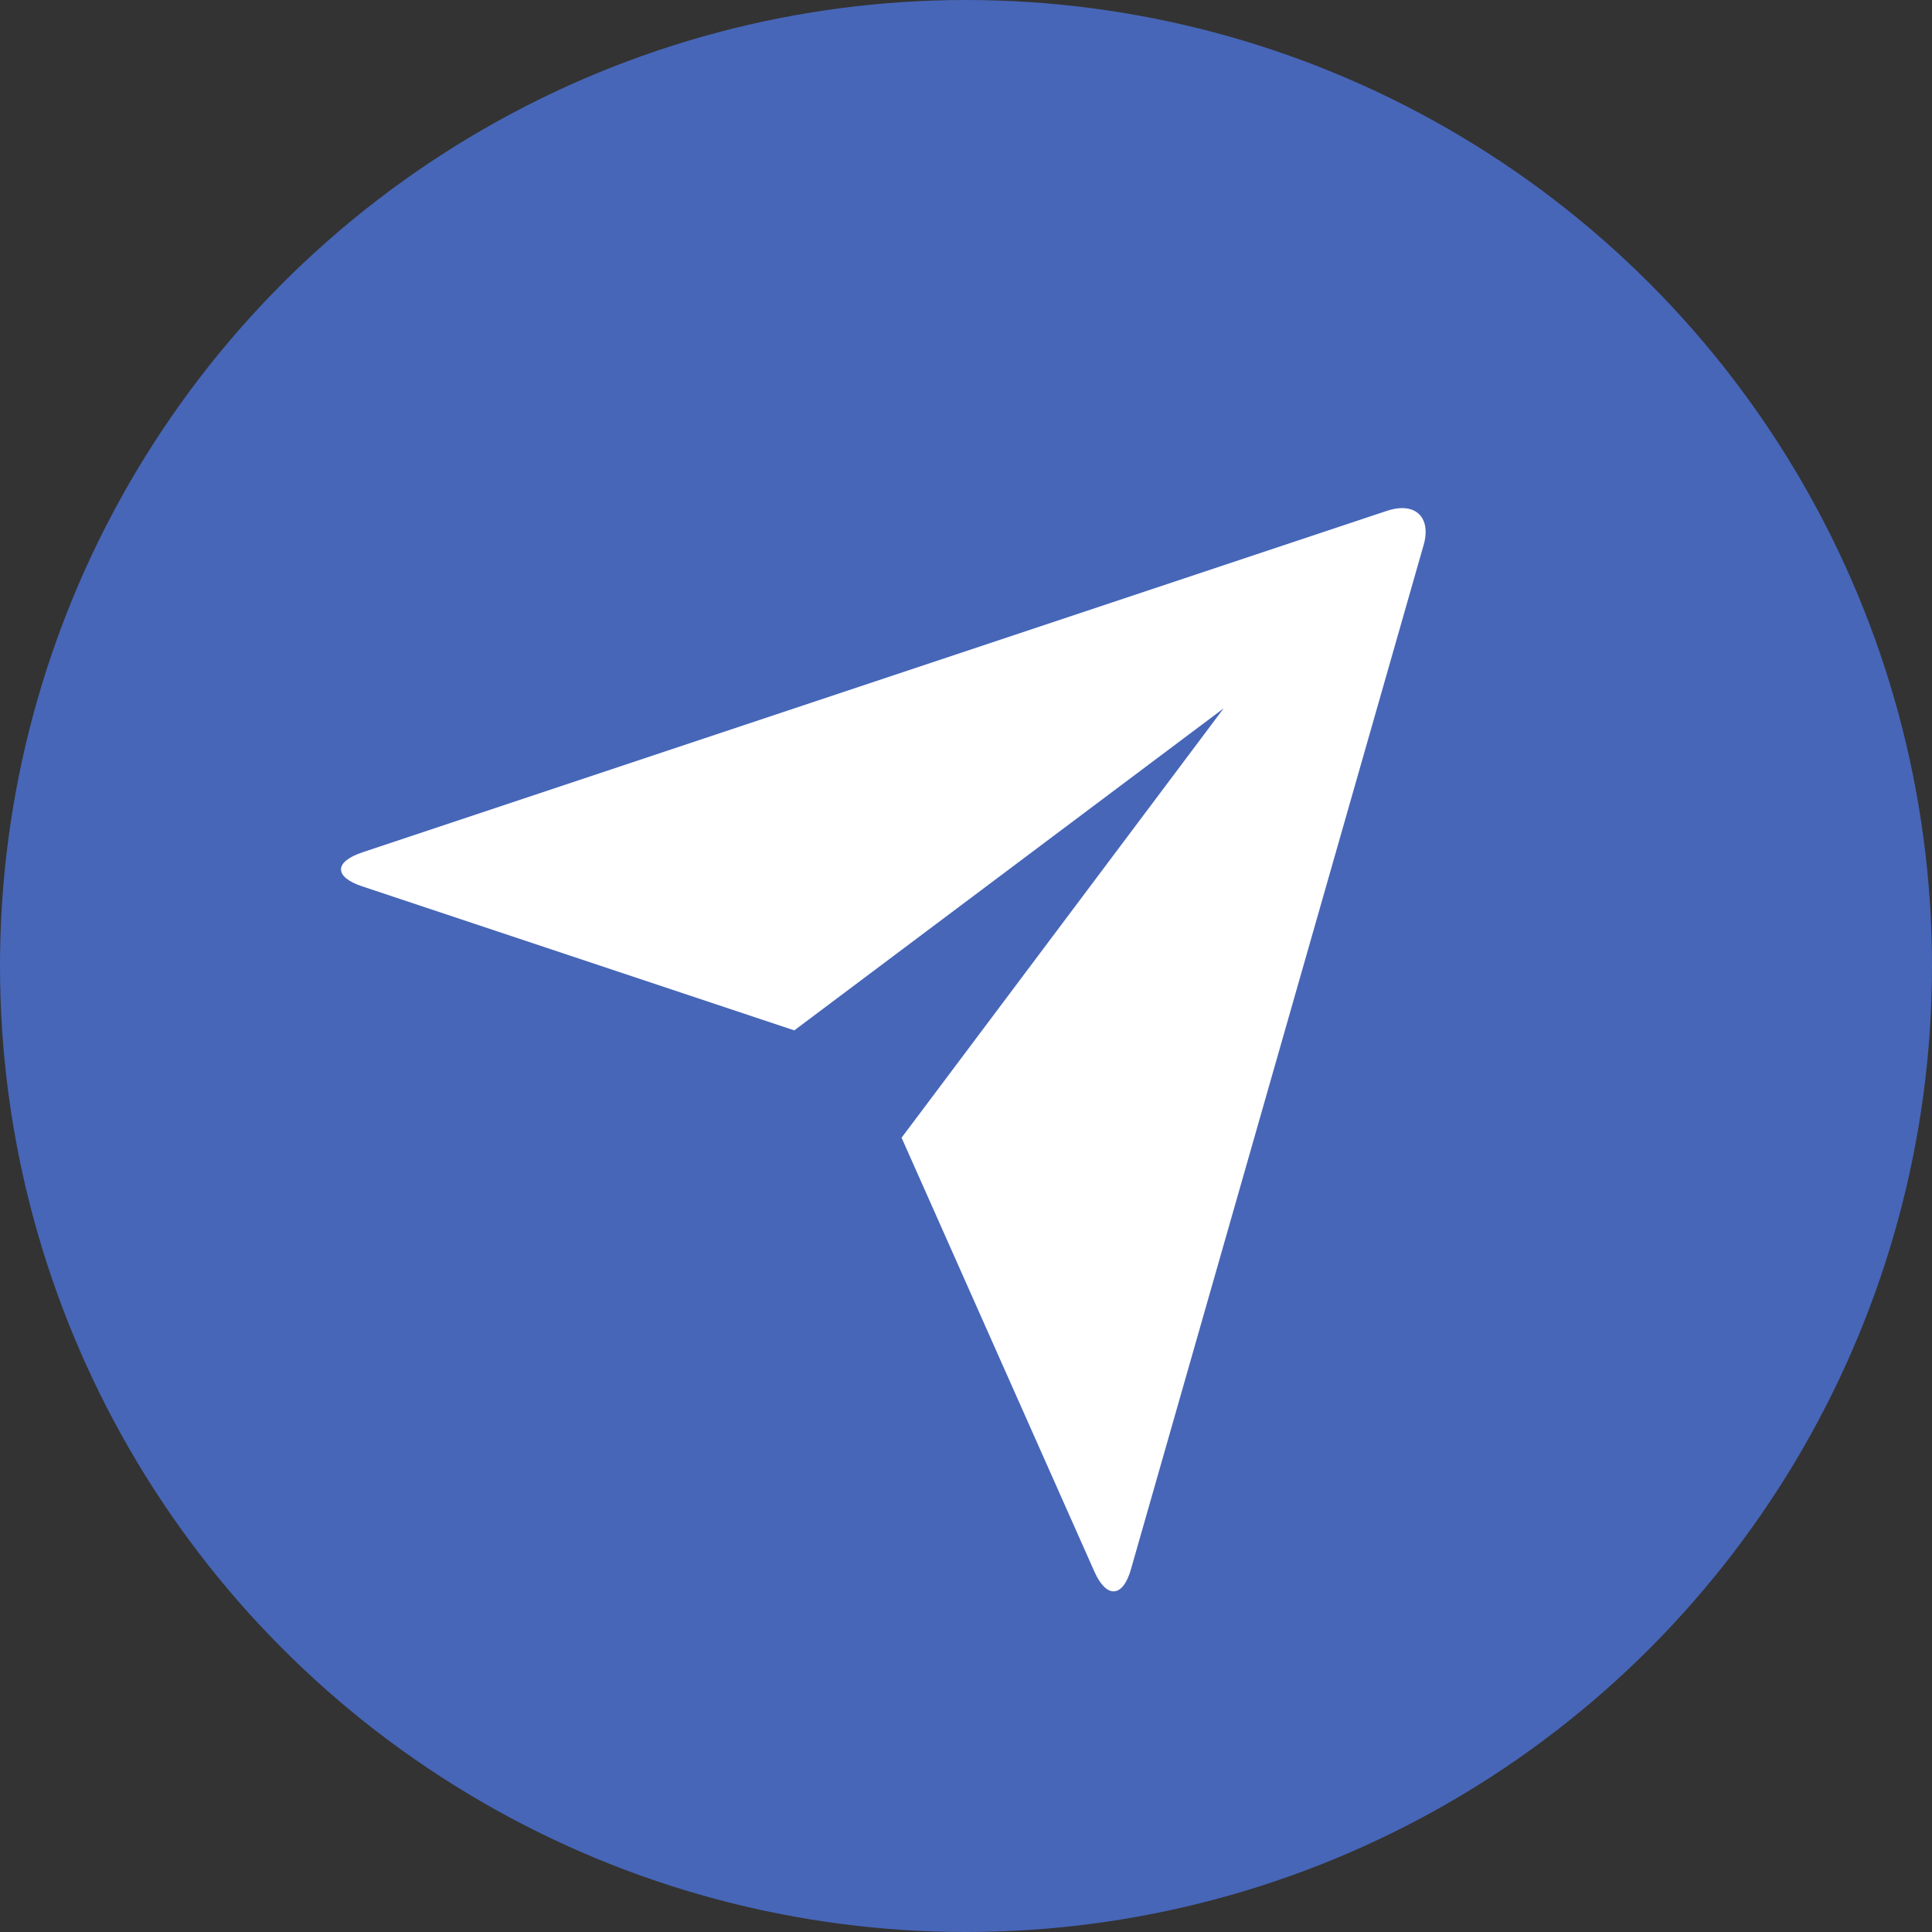 <svg width="50" height="50" viewBox="0 0 50 50" fill="none" xmlns="http://www.w3.org/2000/svg">
<rect x="0" y="0" width="50" height="50" fill="#333333" stroke="none"/>
<circle cx="25" cy="25" r="25" fill="#4766B8"/>
<path d="M9.369 22.937C8.644 22.696 8.638 22.305 9.383 22.057L35.893 13.221C36.628 12.976 37.049 13.387 36.843 14.107L29.268 40.615C29.06 41.35 28.636 41.375 28.325 40.678L23.333 29.444L31.667 18.333L20.556 26.666L9.369 22.937Z" fill="white"/>
</svg>
